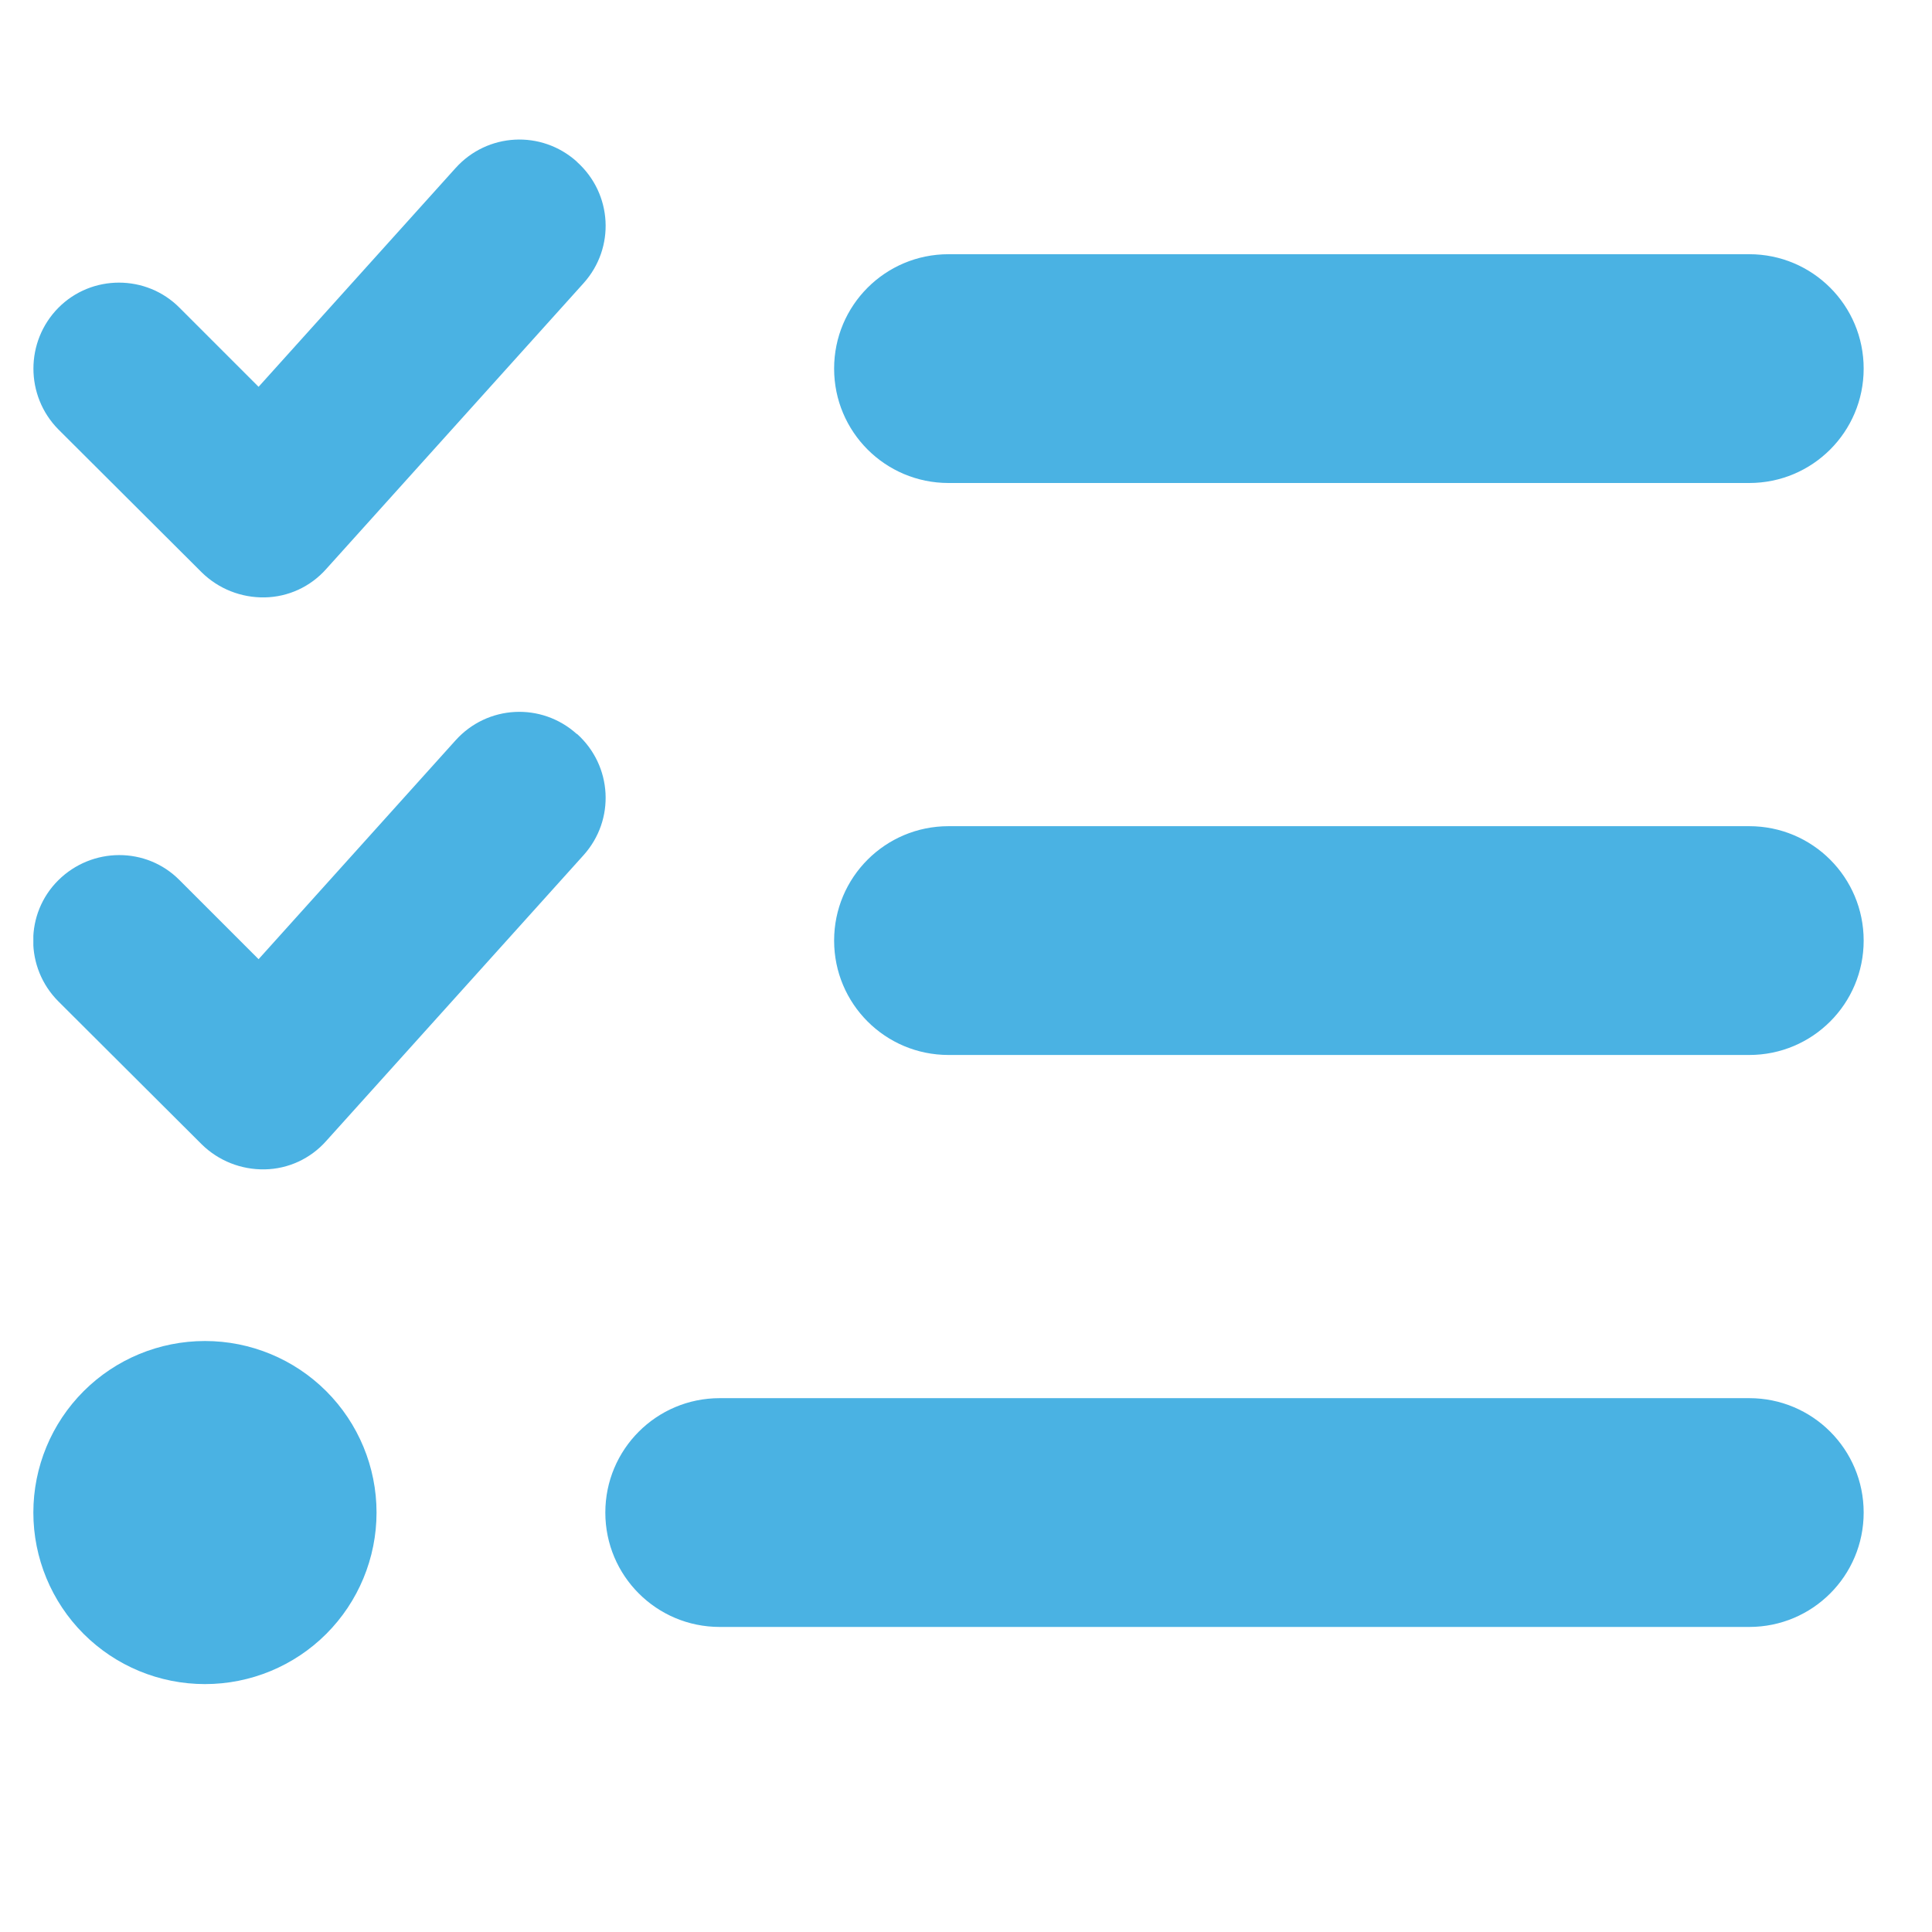 <svg width="19" height="19" viewBox="0 0 19 19" fill="none" xmlns="http://www.w3.org/2000/svg">
<g clip-path="url(#clip0_205_2203)">
<g clip-path="url(#clip1_205_2203)">
<path d="M5.675 1.593C6.023 1.906 6.052 2.437 5.739 2.785L3.207 5.597C3.053 5.77 2.835 5.871 2.603 5.875C2.371 5.879 2.149 5.791 1.984 5.629L0.574 4.223C0.247 3.892 0.247 3.358 0.574 3.027C0.901 2.697 1.439 2.697 1.766 3.027L2.543 3.804L4.48 1.653C4.793 1.305 5.324 1.277 5.672 1.589L5.675 1.593ZM5.675 7.218C6.023 7.531 6.052 8.062 5.739 8.41L3.207 11.222C3.053 11.395 2.835 11.496 2.603 11.5C2.371 11.504 2.149 11.416 1.984 11.254L0.574 9.848C0.244 9.517 0.244 8.983 0.574 8.656C0.905 8.329 1.439 8.325 1.766 8.656L2.543 9.433L4.48 7.281C4.793 6.933 5.324 6.905 5.672 7.218H5.675ZM8.203 3.625C8.203 3.003 8.706 2.5 9.328 2.5H17.203C17.825 2.5 18.328 3.003 18.328 3.625C18.328 4.247 17.825 4.75 17.203 4.75H9.328C8.706 4.75 8.203 4.247 8.203 3.625ZM8.203 9.25C8.203 8.628 8.706 8.125 9.328 8.125H17.203C17.825 8.125 18.328 8.628 18.328 9.25C18.328 9.872 17.825 10.375 17.203 10.375H9.328C8.706 10.375 8.203 9.872 8.203 9.25ZM5.953 14.875C5.953 14.253 6.456 13.75 7.078 13.75H17.203C17.825 13.75 18.328 14.253 18.328 14.875C18.328 15.497 17.825 16 17.203 16H7.078C6.456 16 5.953 15.497 5.953 14.875ZM2.016 13.188C2.463 13.188 2.892 13.365 3.209 13.682C3.525 13.998 3.703 14.427 3.703 14.875C3.703 15.322 3.525 15.752 3.209 16.068C2.892 16.385 2.463 16.562 2.016 16.562C1.568 16.562 1.139 16.385 0.822 16.068C0.506 15.752 0.328 15.322 0.328 14.875C0.328 14.427 0.506 13.998 0.822 13.682C1.139 13.365 1.568 13.188 2.016 13.188Z" fill="#4AB2E3"/>
</g>
</g>
<defs>
<clipPath id="clip0_205_2203">
<rect width="18" height="18" fill="white" transform="translate(0.328 0.25)"/>
</clipPath>
<clipPath id="clip1_205_2203">
<path d="M0.328 0.25H18.328V18.25H0.328V0.25Z" fill="white"/>
</clipPath>
</defs>
</svg>
